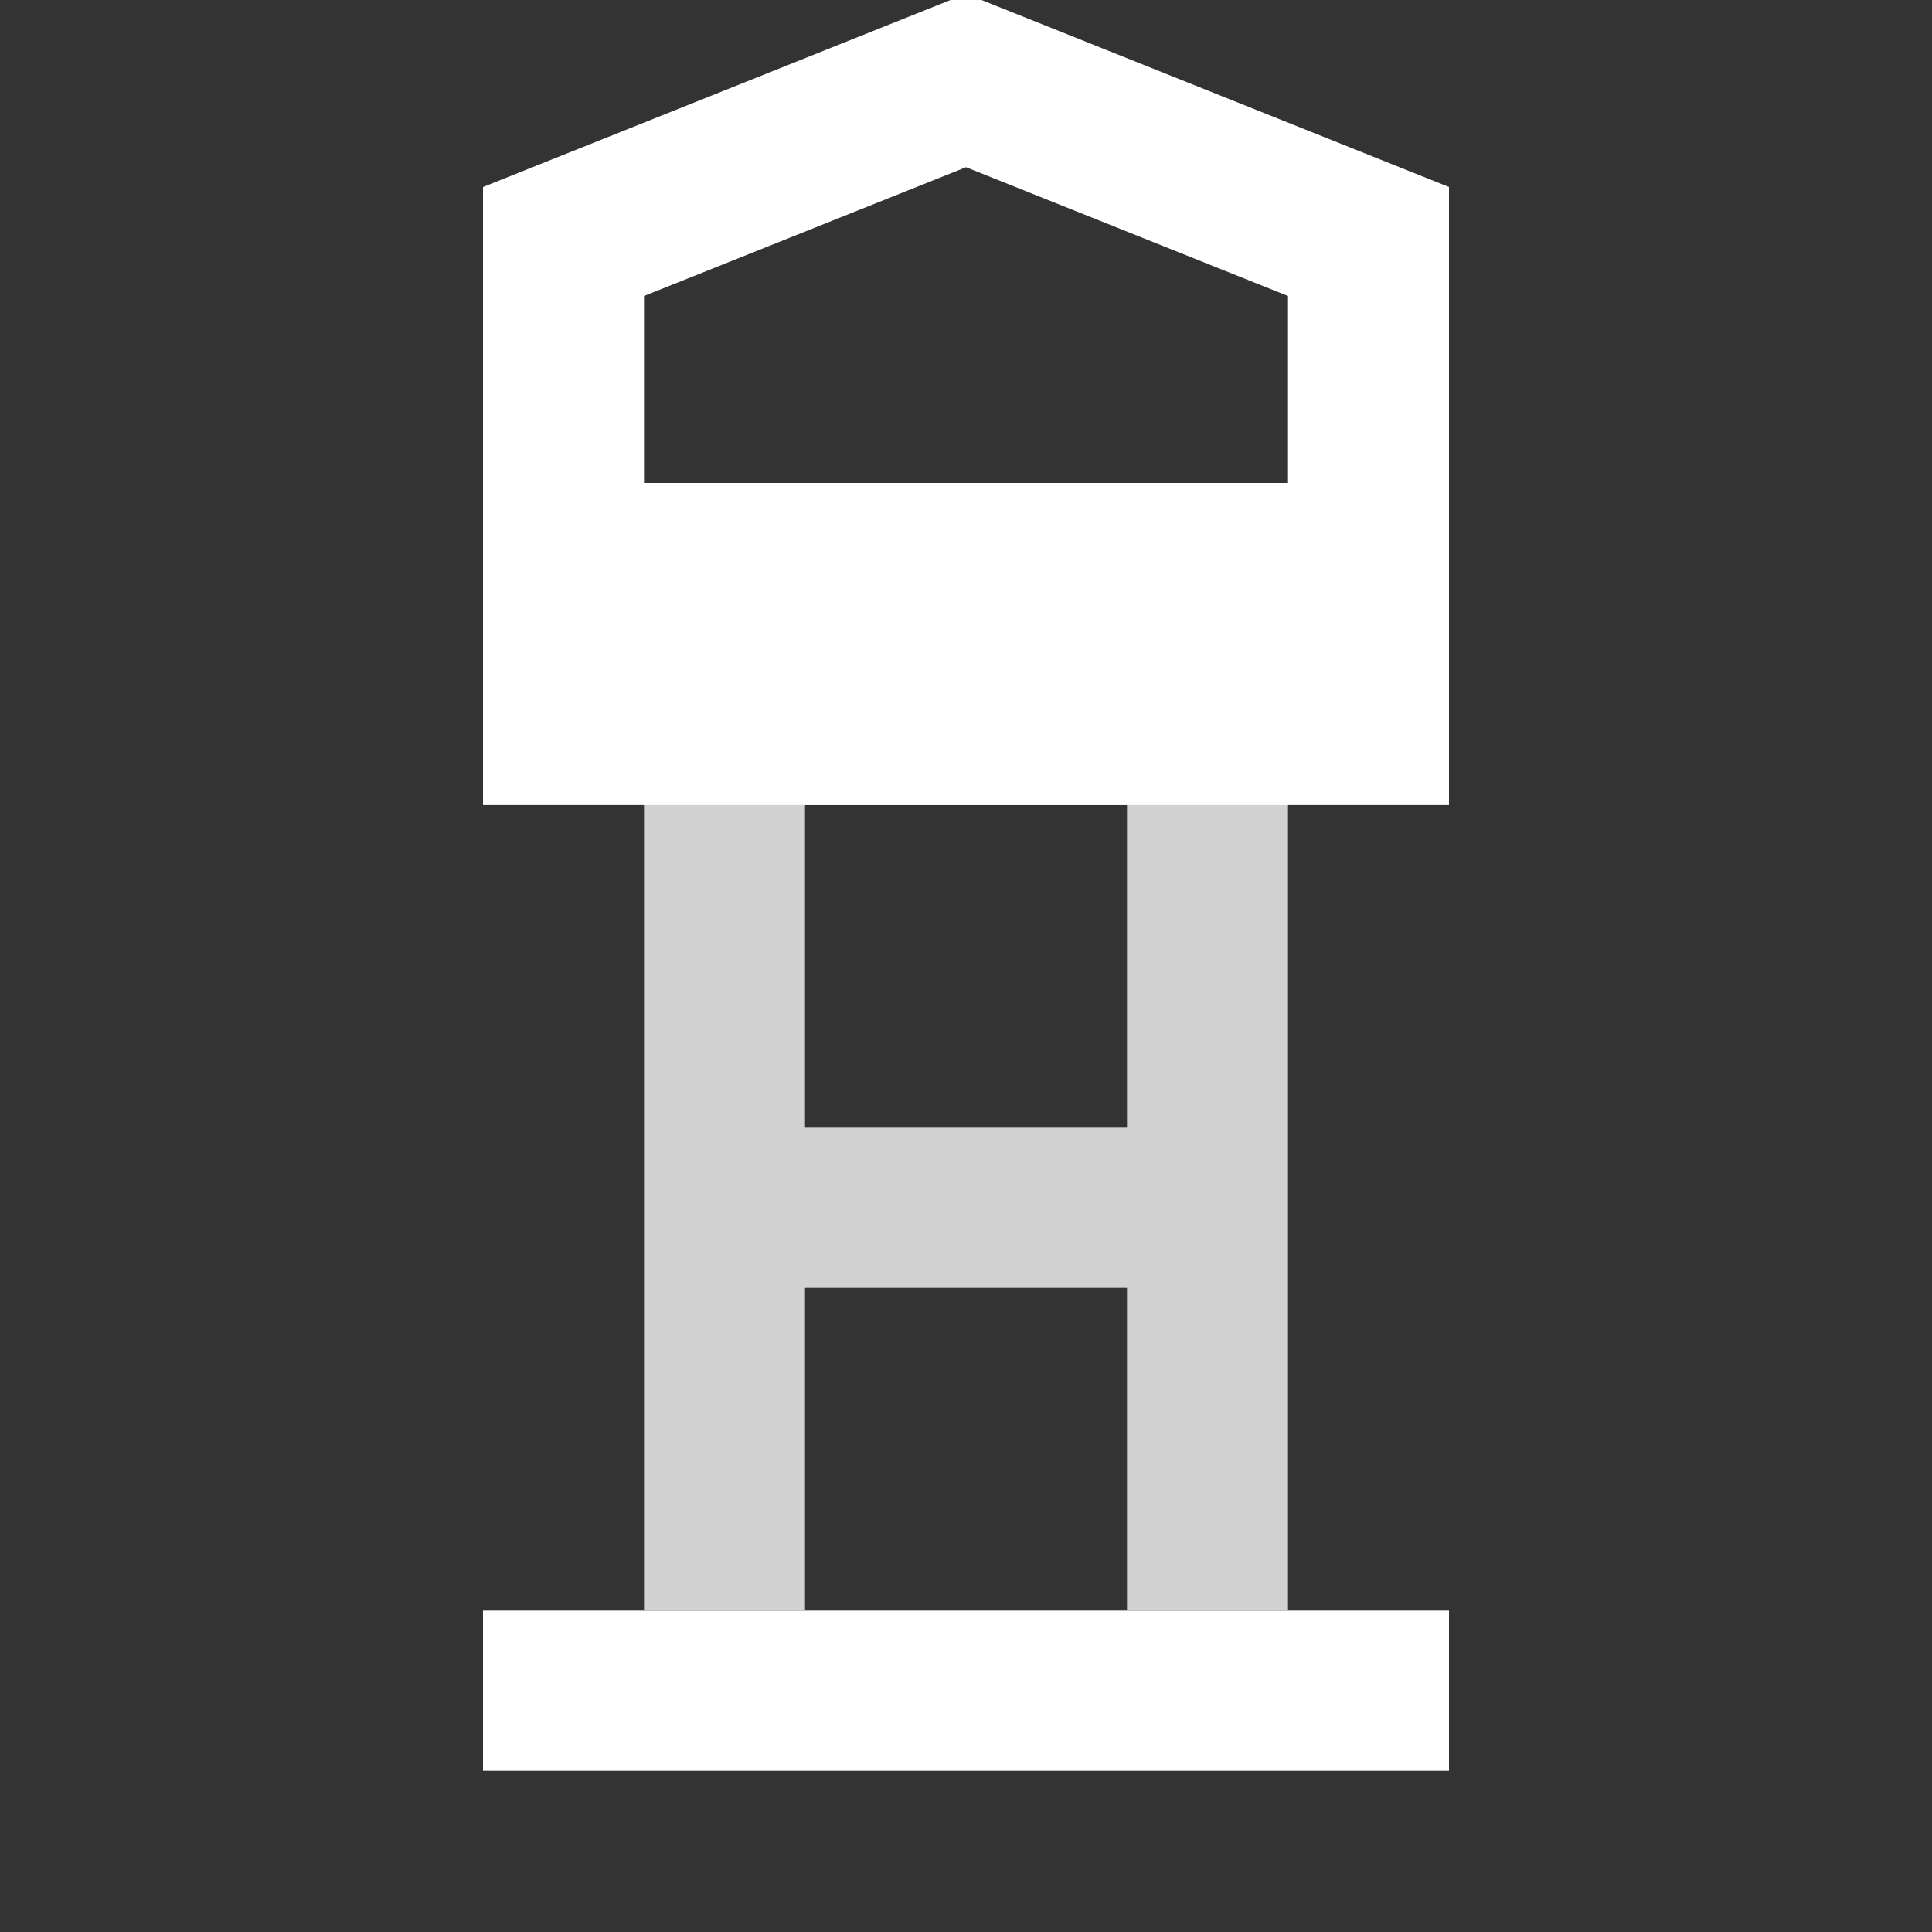<svg width="48" height="48" viewBox="0 0 48 48" fill="none" xmlns="http://www.w3.org/2000/svg">
<rect x="0" y="0" width="48" height="48" fill="#333333" stroke="none"/>
<g clip-path="url(#clip0_665_1215)">
<path fill-rule="evenodd" clip-rule="evenodd" d="M36 44H12V40H36V44Z" fill="white"/>
<path fill-rule="evenodd" clip-rule="evenodd" d="M16 16H32V40H28V20H20V40H16V16Z" fill="#D2D2D2"/>
<path fill-rule="evenodd" clip-rule="evenodd" d="M18 28H30V32H18V28Z" fill="#D2D2D2"/>
<path fill-rule="evenodd" clip-rule="evenodd" d="M24 -0.154L36 4.646V20H12V4.646L24 -0.154ZM16 7.354V16H32V7.354L24 4.154L16 7.354Z" fill="white"/>
<rect x="12" y="12" width="24" height="8" fill="white"/>
</g>
<defs>
<clipPath id="clip0_665_1215">
<rect width="48" height="48" fill="white"/>
</clipPath>
</defs>
</svg>
